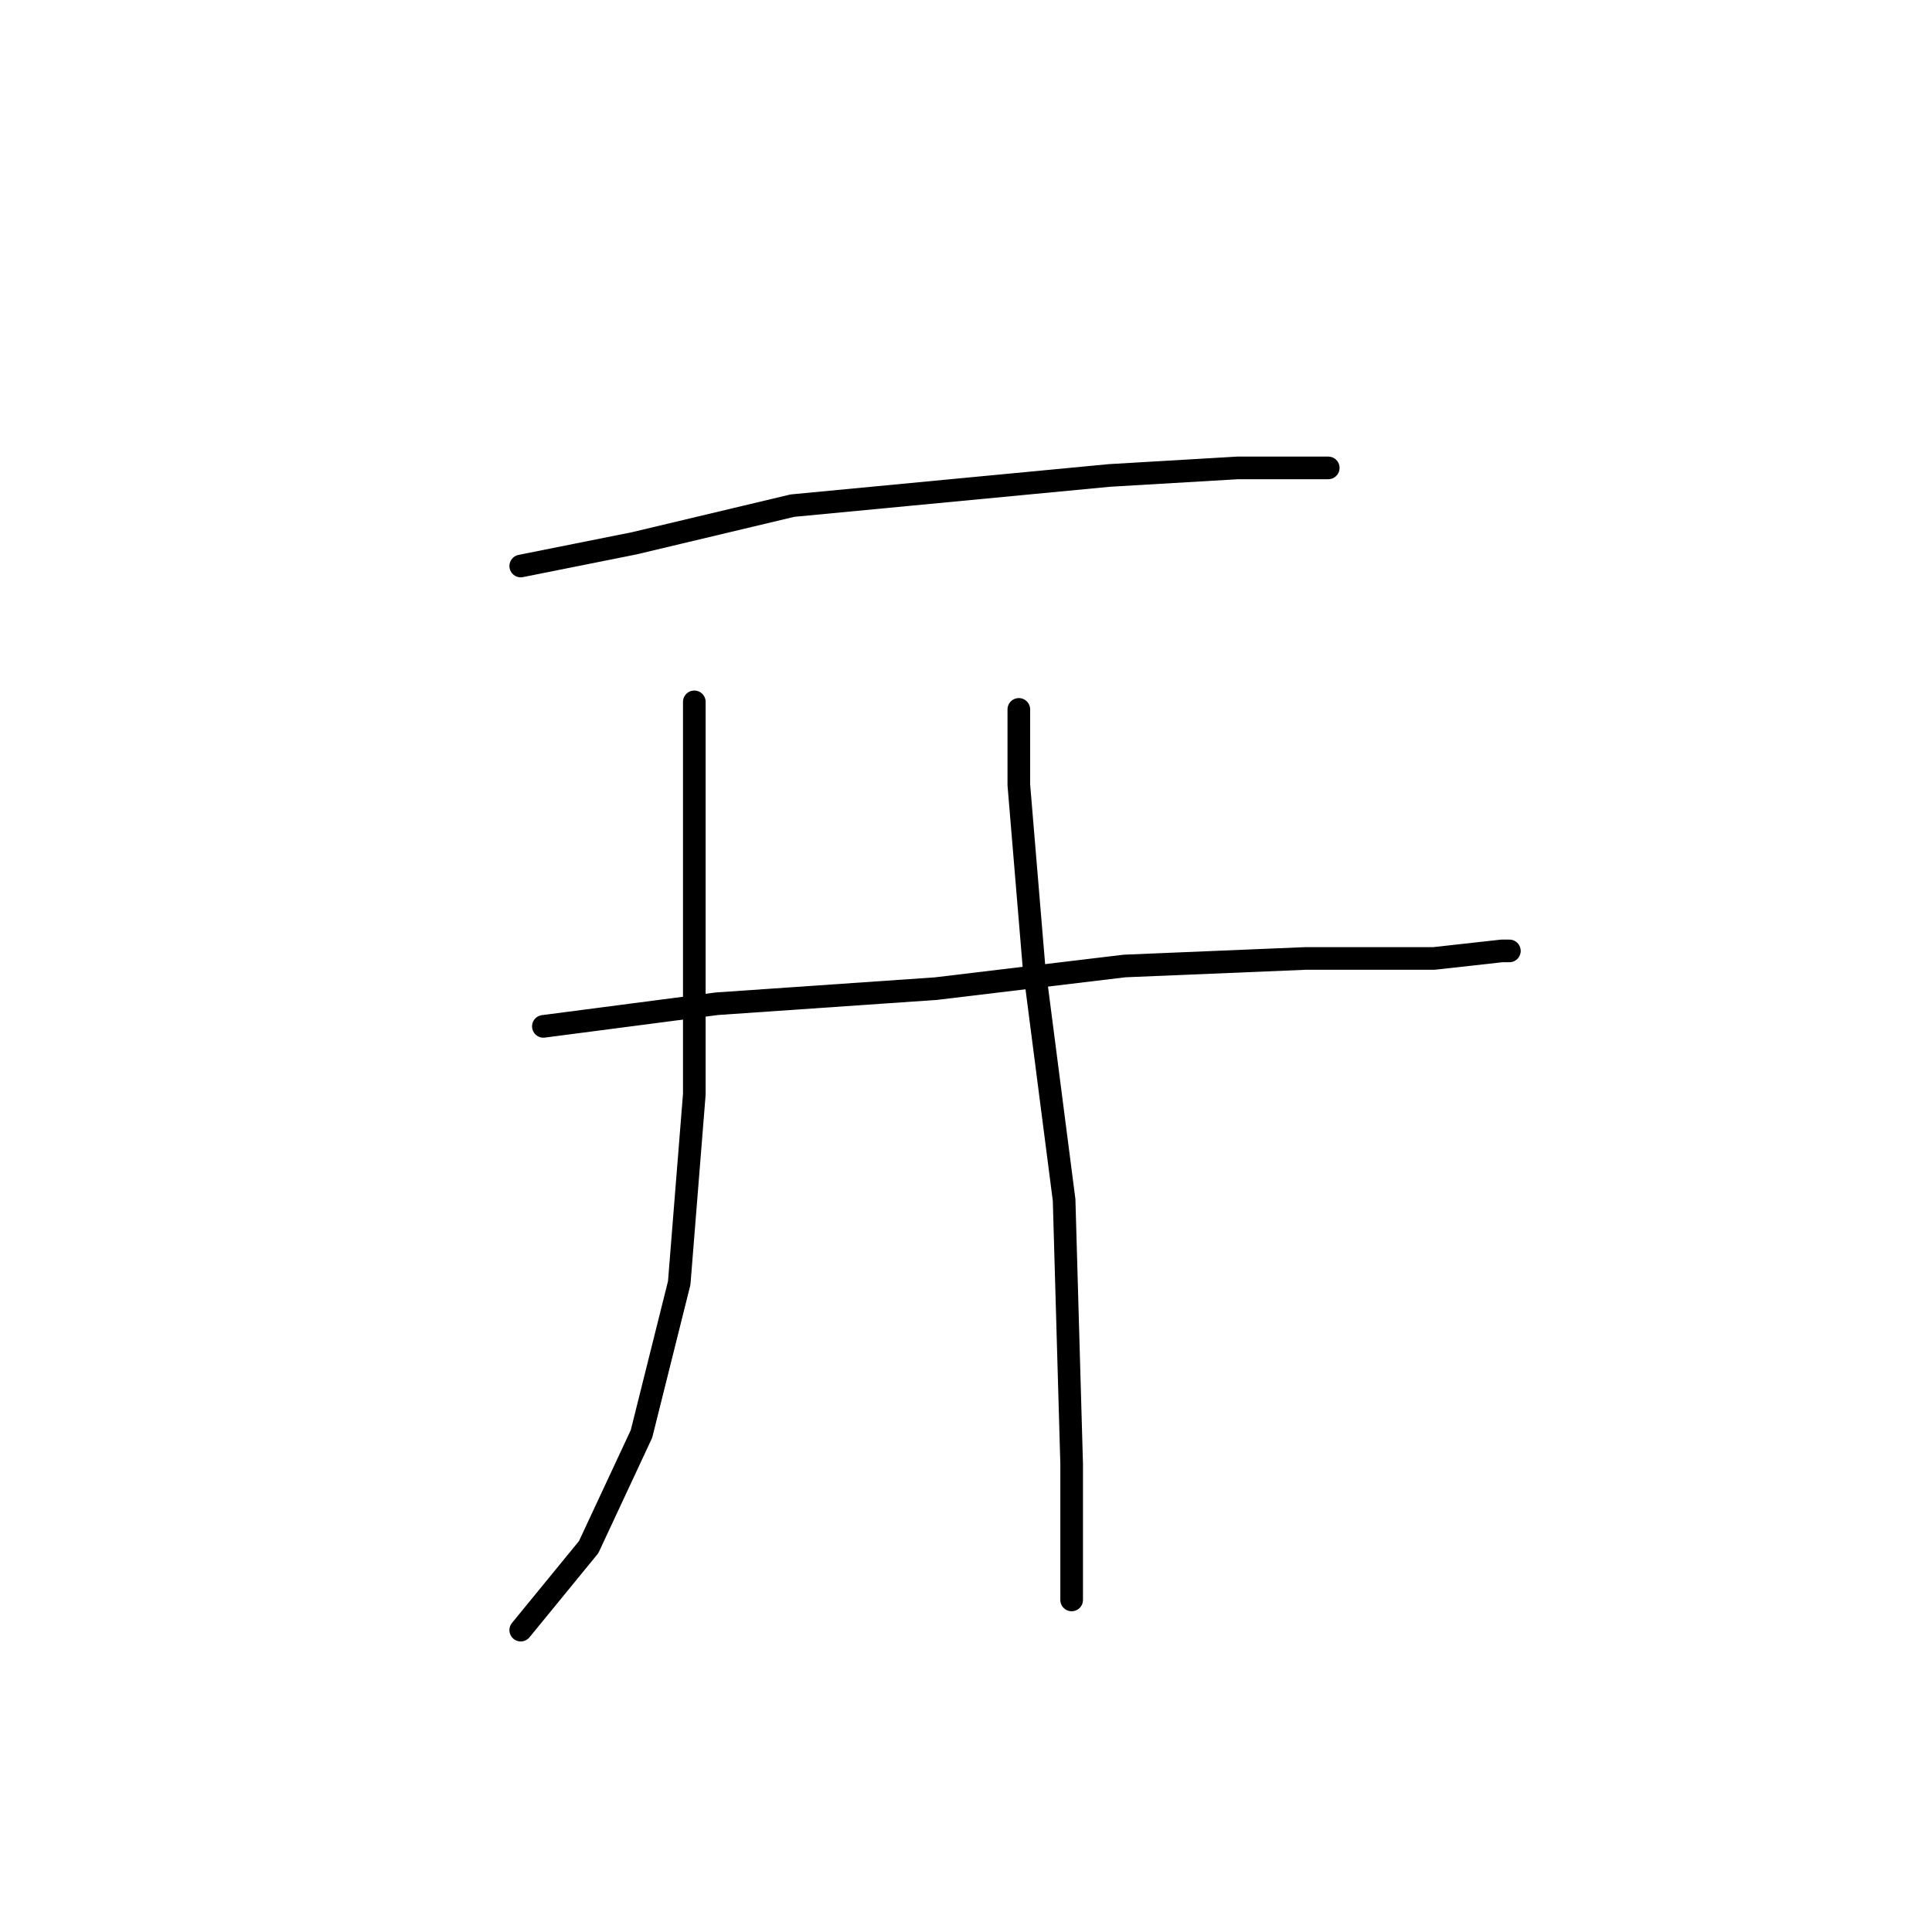 <?xml version="1.0" standalone="no"?>
    <svg width="256" height="256" xmlns="http://www.w3.org/2000/svg" version="1.1">
    <polyline stroke="black" stroke-width="3" stroke-linecap="round" fill="transparent" stroke-linejoin="round" points="69 75 84 72 105 67 126 65 147 63 164 62 174 62 176 62 176 62 " />
        <polyline stroke="black" stroke-width="3" stroke-linecap="round" fill="transparent" stroke-linejoin="round" points="92 93 92 101 92 120 92 145 90 170 85 190 78 205 69 216 69 216 " />
        <polyline stroke="black" stroke-width="3" stroke-linecap="round" fill="transparent" stroke-linejoin="round" points="72 136 95 133 124 131 149 128 173 127 190 127 199 126 200 126 200 126 " />
        <polyline stroke="black" stroke-width="3" stroke-linecap="round" fill="transparent" stroke-linejoin="round" points="135 94 135 104 137 128 141 159 142 194 142 212 142 212 " />
        </svg>